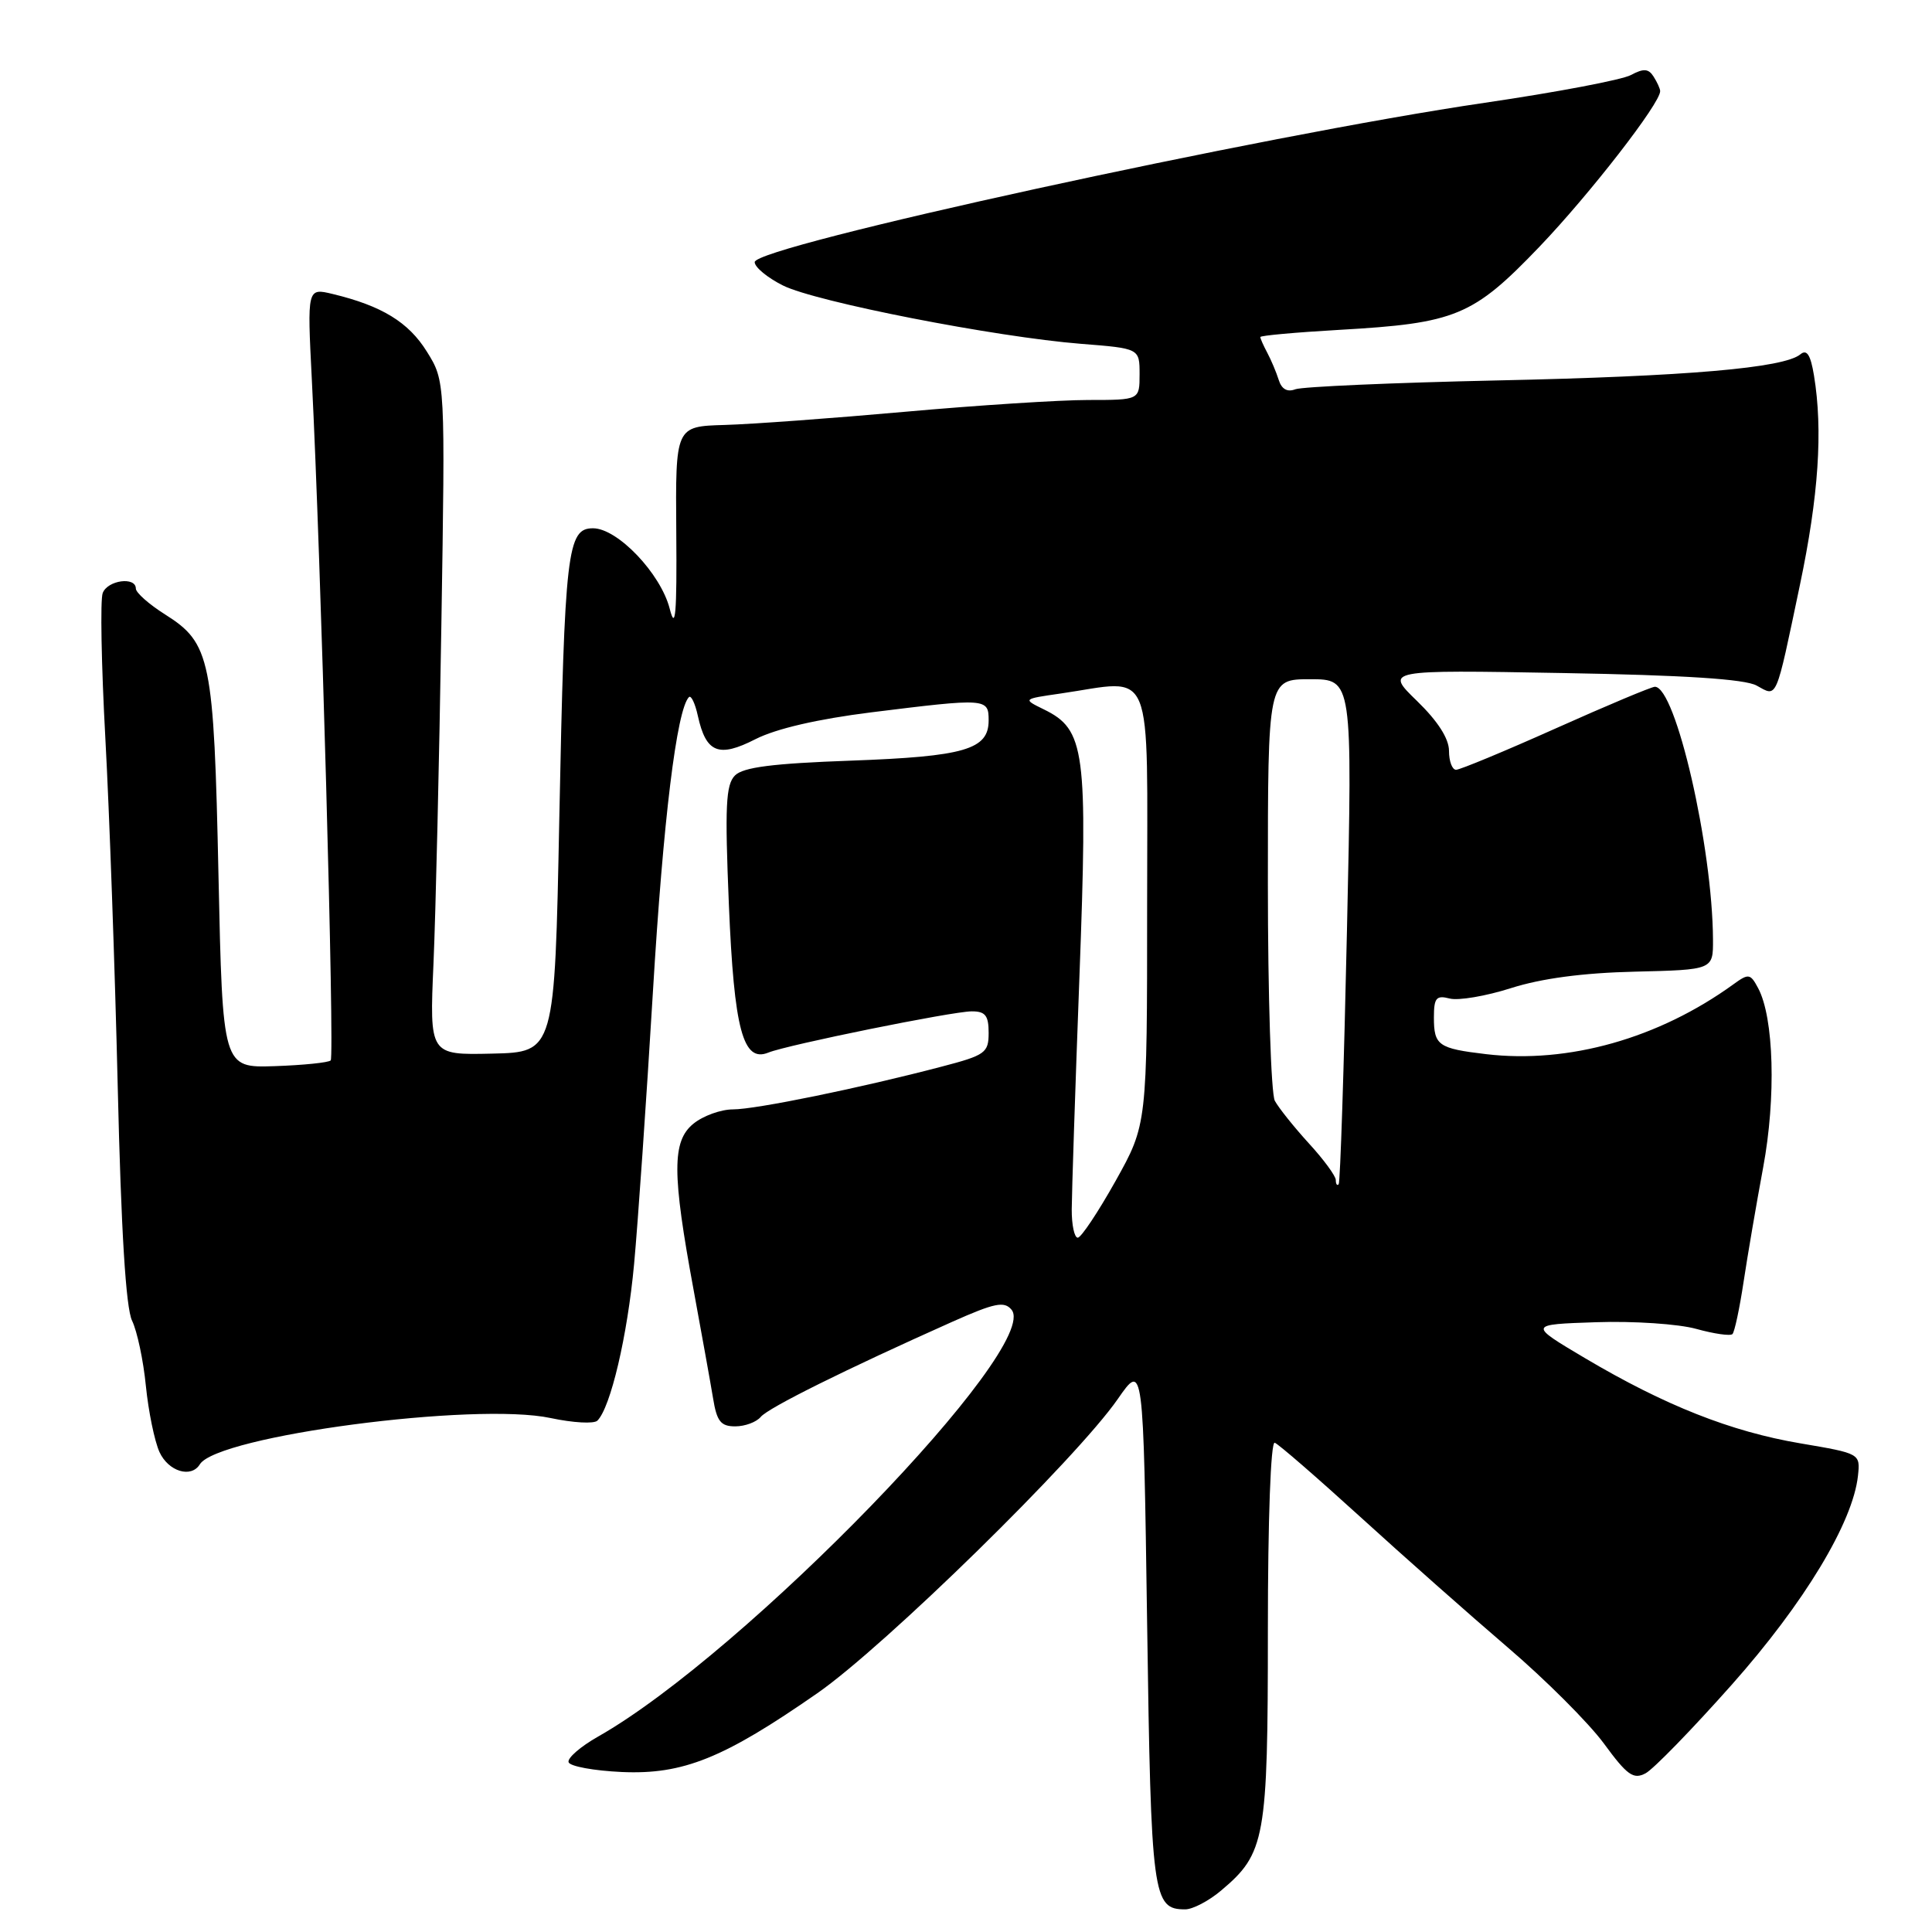 <?xml version="1.0" encoding="UTF-8" standalone="no"?>
<!DOCTYPE svg PUBLIC "-//W3C//DTD SVG 1.1//EN" "http://www.w3.org/Graphics/SVG/1.1/DTD/svg11.dtd" >
<svg xmlns="http://www.w3.org/2000/svg" xmlns:xlink="http://www.w3.org/1999/xlink" version="1.1" viewBox="0 0 256 256">
 <g >
 <path fill="currentColor"
d=" M 161.80 250.51 C 167.66 245.58 168.00 243.71 168.00 216.02 C 168.00 201.31 168.38 190.97 168.91 191.17 C 169.41 191.35 174.51 195.78 180.25 201.00 C 185.98 206.22 194.77 214.00 199.77 218.28 C 204.78 222.56 210.51 228.29 212.52 231.02 C 215.61 235.24 216.44 235.83 218.05 234.97 C 219.09 234.42 224.23 229.13 229.47 223.23 C 239.08 212.41 245.52 201.73 246.19 195.55 C 246.50 192.60 246.50 192.60 238.55 191.25 C 229.34 189.69 220.60 186.23 210.00 179.95 C 202.50 175.50 202.50 175.50 211.50 175.20 C 216.45 175.03 222.43 175.43 224.78 176.09 C 227.13 176.74 229.28 177.05 229.56 176.77 C 229.84 176.49 230.50 173.39 231.03 169.88 C 231.56 166.37 232.73 159.53 233.63 154.68 C 235.35 145.44 235.06 134.84 232.96 130.93 C 231.93 129.00 231.70 128.96 229.68 130.43 C 219.77 137.60 207.83 140.97 196.91 139.68 C 190.57 138.93 190.00 138.52 190.00 134.82 C 190.00 132.22 190.31 131.85 192.09 132.31 C 193.24 132.61 196.90 131.99 200.22 130.93 C 204.23 129.65 209.75 128.91 216.63 128.75 C 227.00 128.50 227.00 128.50 226.98 124.50 C 226.92 112.22 222.04 91.00 219.28 91.00 C 218.84 91.00 212.95 93.47 206.18 96.50 C 199.41 99.53 193.45 102.00 192.94 102.00 C 192.42 102.00 192.00 100.87 192.00 99.50 C 192.00 97.87 190.52 95.56 187.76 92.88 C 183.51 88.76 183.51 88.76 207.01 89.18 C 223.18 89.46 231.21 89.98 232.76 90.84 C 235.53 92.36 235.23 93.07 238.49 77.55 C 240.98 65.71 241.56 57.02 240.36 49.74 C 239.91 47.01 239.41 46.24 238.56 46.95 C 236.38 48.76 223.57 49.87 198.39 50.41 C 184.57 50.71 172.54 51.24 171.64 51.58 C 170.58 51.99 169.82 51.57 169.44 50.35 C 169.12 49.33 168.44 47.72 167.93 46.76 C 167.42 45.81 167.00 44.86 167.00 44.66 C 167.00 44.46 171.70 44.04 177.43 43.71 C 192.91 42.83 195.16 41.90 203.98 32.70 C 210.63 25.75 220.03 13.65 219.98 12.07 C 219.98 11.76 219.58 10.89 219.11 10.15 C 218.44 9.09 217.79 9.04 216.11 9.94 C 214.93 10.58 206.21 12.23 196.73 13.62 C 167.44 17.91 100.00 32.63 100.00 34.73 C 100.00 35.41 101.69 36.80 103.75 37.83 C 108.09 40.00 131.91 44.66 143.25 45.56 C 151.00 46.17 151.00 46.17 151.00 49.59 C 151.00 53.00 151.00 53.00 144.20 53.00 C 140.47 53.00 129.55 53.70 119.95 54.56 C 110.35 55.42 99.58 56.21 96.00 56.31 C 89.50 56.50 89.50 56.50 89.61 70.50 C 89.70 81.42 89.50 83.66 88.74 80.66 C 87.55 76.00 81.83 70.00 78.58 70.00 C 75.16 70.00 74.82 72.95 74.11 108.46 C 73.50 139.42 73.50 139.42 65.21 139.61 C 56.91 139.80 56.91 139.80 57.44 127.65 C 57.73 120.97 58.20 100.88 58.48 83.00 C 59.00 50.50 59.00 50.50 56.56 46.59 C 54.14 42.69 50.58 40.52 44.10 38.96 C 40.70 38.14 40.70 38.14 41.32 50.32 C 42.51 73.59 44.35 139.98 43.82 140.51 C 43.53 140.80 40.19 141.14 36.40 141.27 C 29.50 141.50 29.50 141.50 28.95 116.00 C 28.34 87.31 27.91 85.23 21.88 81.42 C 19.75 80.08 18.00 78.53 18.00 77.99 C 18.00 76.37 14.26 76.87 13.61 78.58 C 13.27 79.45 13.43 88.11 13.96 97.83 C 14.49 107.55 15.23 128.32 15.60 144.00 C 16.05 163.15 16.68 173.32 17.50 175.00 C 18.17 176.38 19.00 180.27 19.33 183.65 C 19.67 187.03 20.48 190.96 21.13 192.40 C 22.31 194.98 25.33 195.90 26.48 194.03 C 28.81 190.26 62.96 185.75 72.97 187.90 C 75.93 188.53 78.71 188.69 79.16 188.24 C 80.91 186.49 83.14 177.00 84.02 167.50 C 84.53 162.00 85.65 145.80 86.51 131.50 C 87.88 108.61 89.67 94.00 91.29 92.37 C 91.58 92.09 92.11 93.21 92.47 94.86 C 93.55 99.76 95.22 100.44 100.11 97.94 C 102.85 96.55 108.34 95.28 115.44 94.39 C 130.74 92.49 131.00 92.51 131.00 95.46 C 131.00 99.32 127.82 100.24 112.73 100.79 C 102.40 101.16 98.48 101.66 97.39 102.75 C 96.17 103.97 96.04 106.83 96.58 119.86 C 97.27 136.44 98.45 140.85 101.82 139.47 C 104.33 138.45 126.15 134.02 128.75 134.01 C 130.56 134.00 131.00 134.56 131.00 136.85 C 131.00 139.51 130.57 139.82 124.75 141.34 C 114.02 144.16 100.15 147.00 97.12 147.00 C 95.53 147.00 93.17 147.85 91.89 148.89 C 89.03 151.20 89.04 155.45 91.92 171.00 C 92.98 176.78 94.14 183.19 94.48 185.25 C 94.98 188.34 95.50 189.00 97.42 189.00 C 98.71 189.00 100.22 188.44 100.80 187.75 C 101.80 186.54 112.03 181.46 126.19 175.14 C 131.79 172.65 133.07 172.38 134.03 173.54 C 138.07 178.40 98.66 219.10 79.26 230.10 C 76.93 231.42 75.16 232.95 75.34 233.50 C 75.51 234.05 78.69 234.63 82.39 234.80 C 90.51 235.16 95.89 232.99 108.30 224.36 C 117.20 218.18 142.63 193.28 148.11 185.38 C 151.50 180.50 151.50 180.50 152.00 215.10 C 152.52 251.42 152.74 253.00 157.05 253.00 C 158.04 253.00 160.18 251.88 161.80 250.51 Z  M 142.01 160.25 C 142.02 158.19 142.47 144.31 143.03 129.42 C 144.15 99.38 143.79 96.68 138.32 94.00 C 135.50 92.62 135.50 92.62 140.50 91.90 C 153.12 90.07 152.00 87.34 152.00 120.00 C 152.00 149.00 152.00 149.00 147.81 156.50 C 145.50 160.62 143.25 164.00 142.81 164.00 C 142.36 164.00 142.00 162.31 142.01 160.25 Z  M 177.00 156.36 C 177.00 155.83 175.39 153.63 173.42 151.49 C 171.46 149.34 169.43 146.80 168.92 145.86 C 168.42 144.91 168.00 131.95 168.00 117.07 C 168.00 90.00 168.00 90.00 173.60 90.00 C 179.21 90.00 179.21 90.00 178.48 123.25 C 178.08 141.54 177.59 156.69 177.38 156.92 C 177.17 157.15 177.00 156.90 177.00 156.36 Z "/>
</g>
</svg>